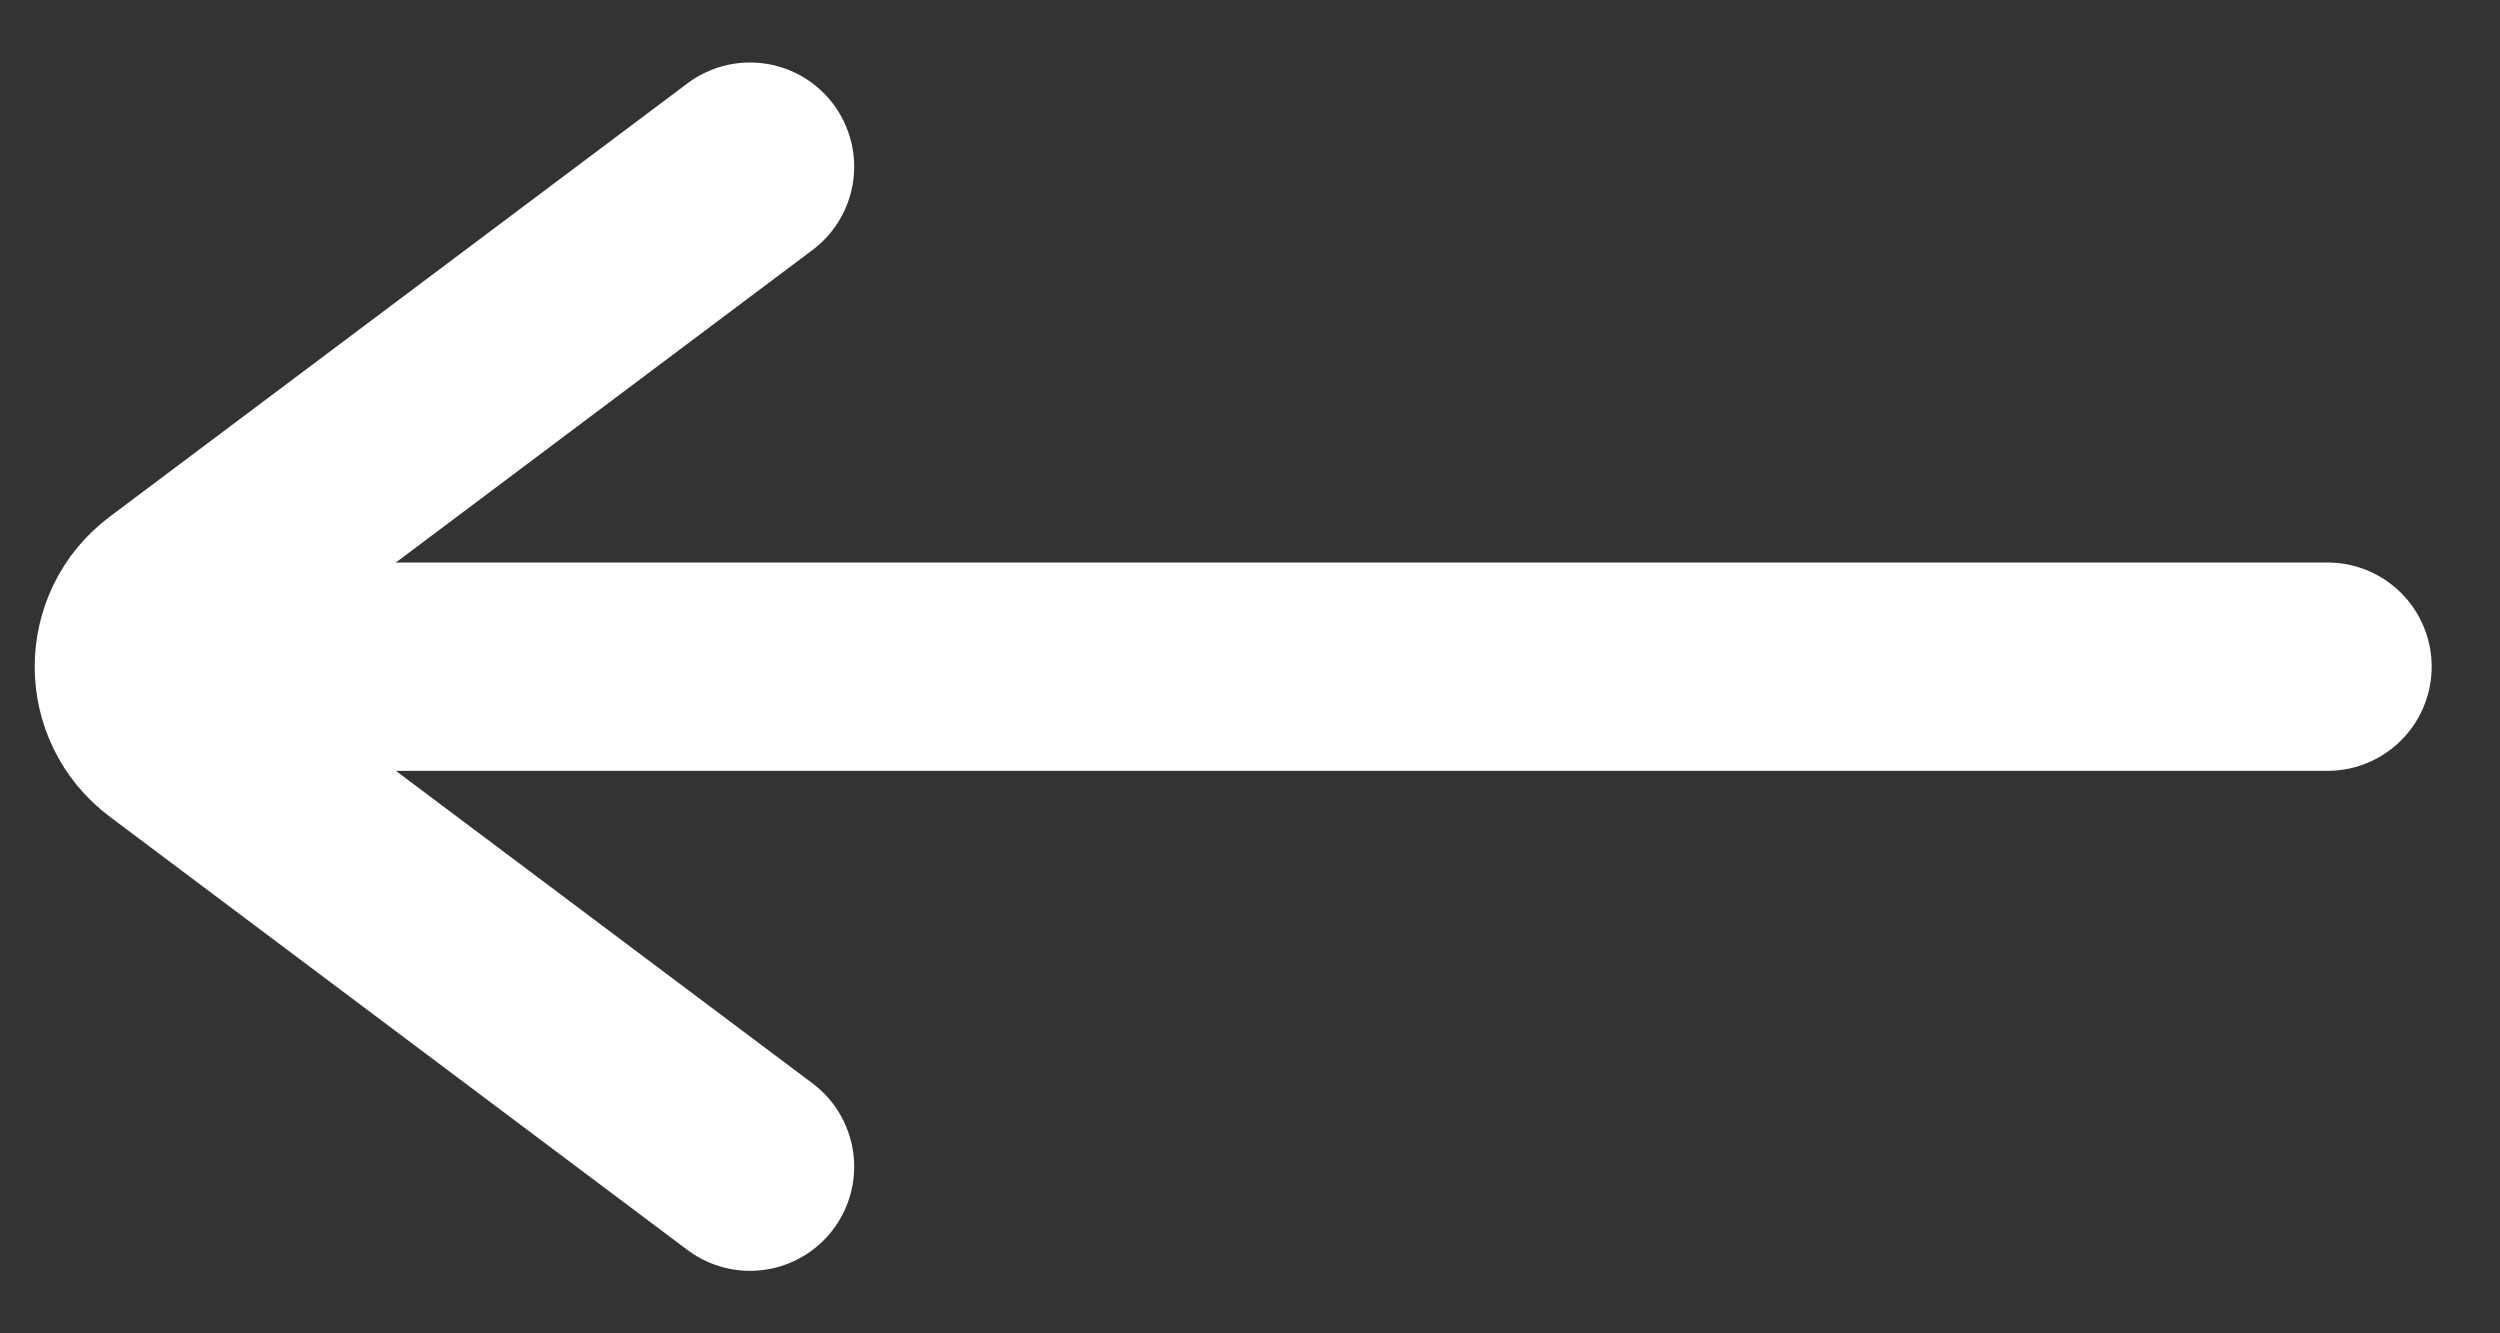 <svg width="30" height="16" viewBox="0 0 30 16" fill="none" xmlns="http://www.w3.org/2000/svg">
<rect x="0" y="0" width="30" height="16" fill="#333333" stroke="none"/>
<path d="M9 2L2.067 7.2C1.533 7.6 1.533 8.4 2.067 8.8L9 14" stroke="white" stroke-width="2.5" stroke-linecap="round"/>
<path d="M2.08 8L27.93 8" stroke="white" stroke-width="2.5" stroke-linecap="round"/>
</svg>
